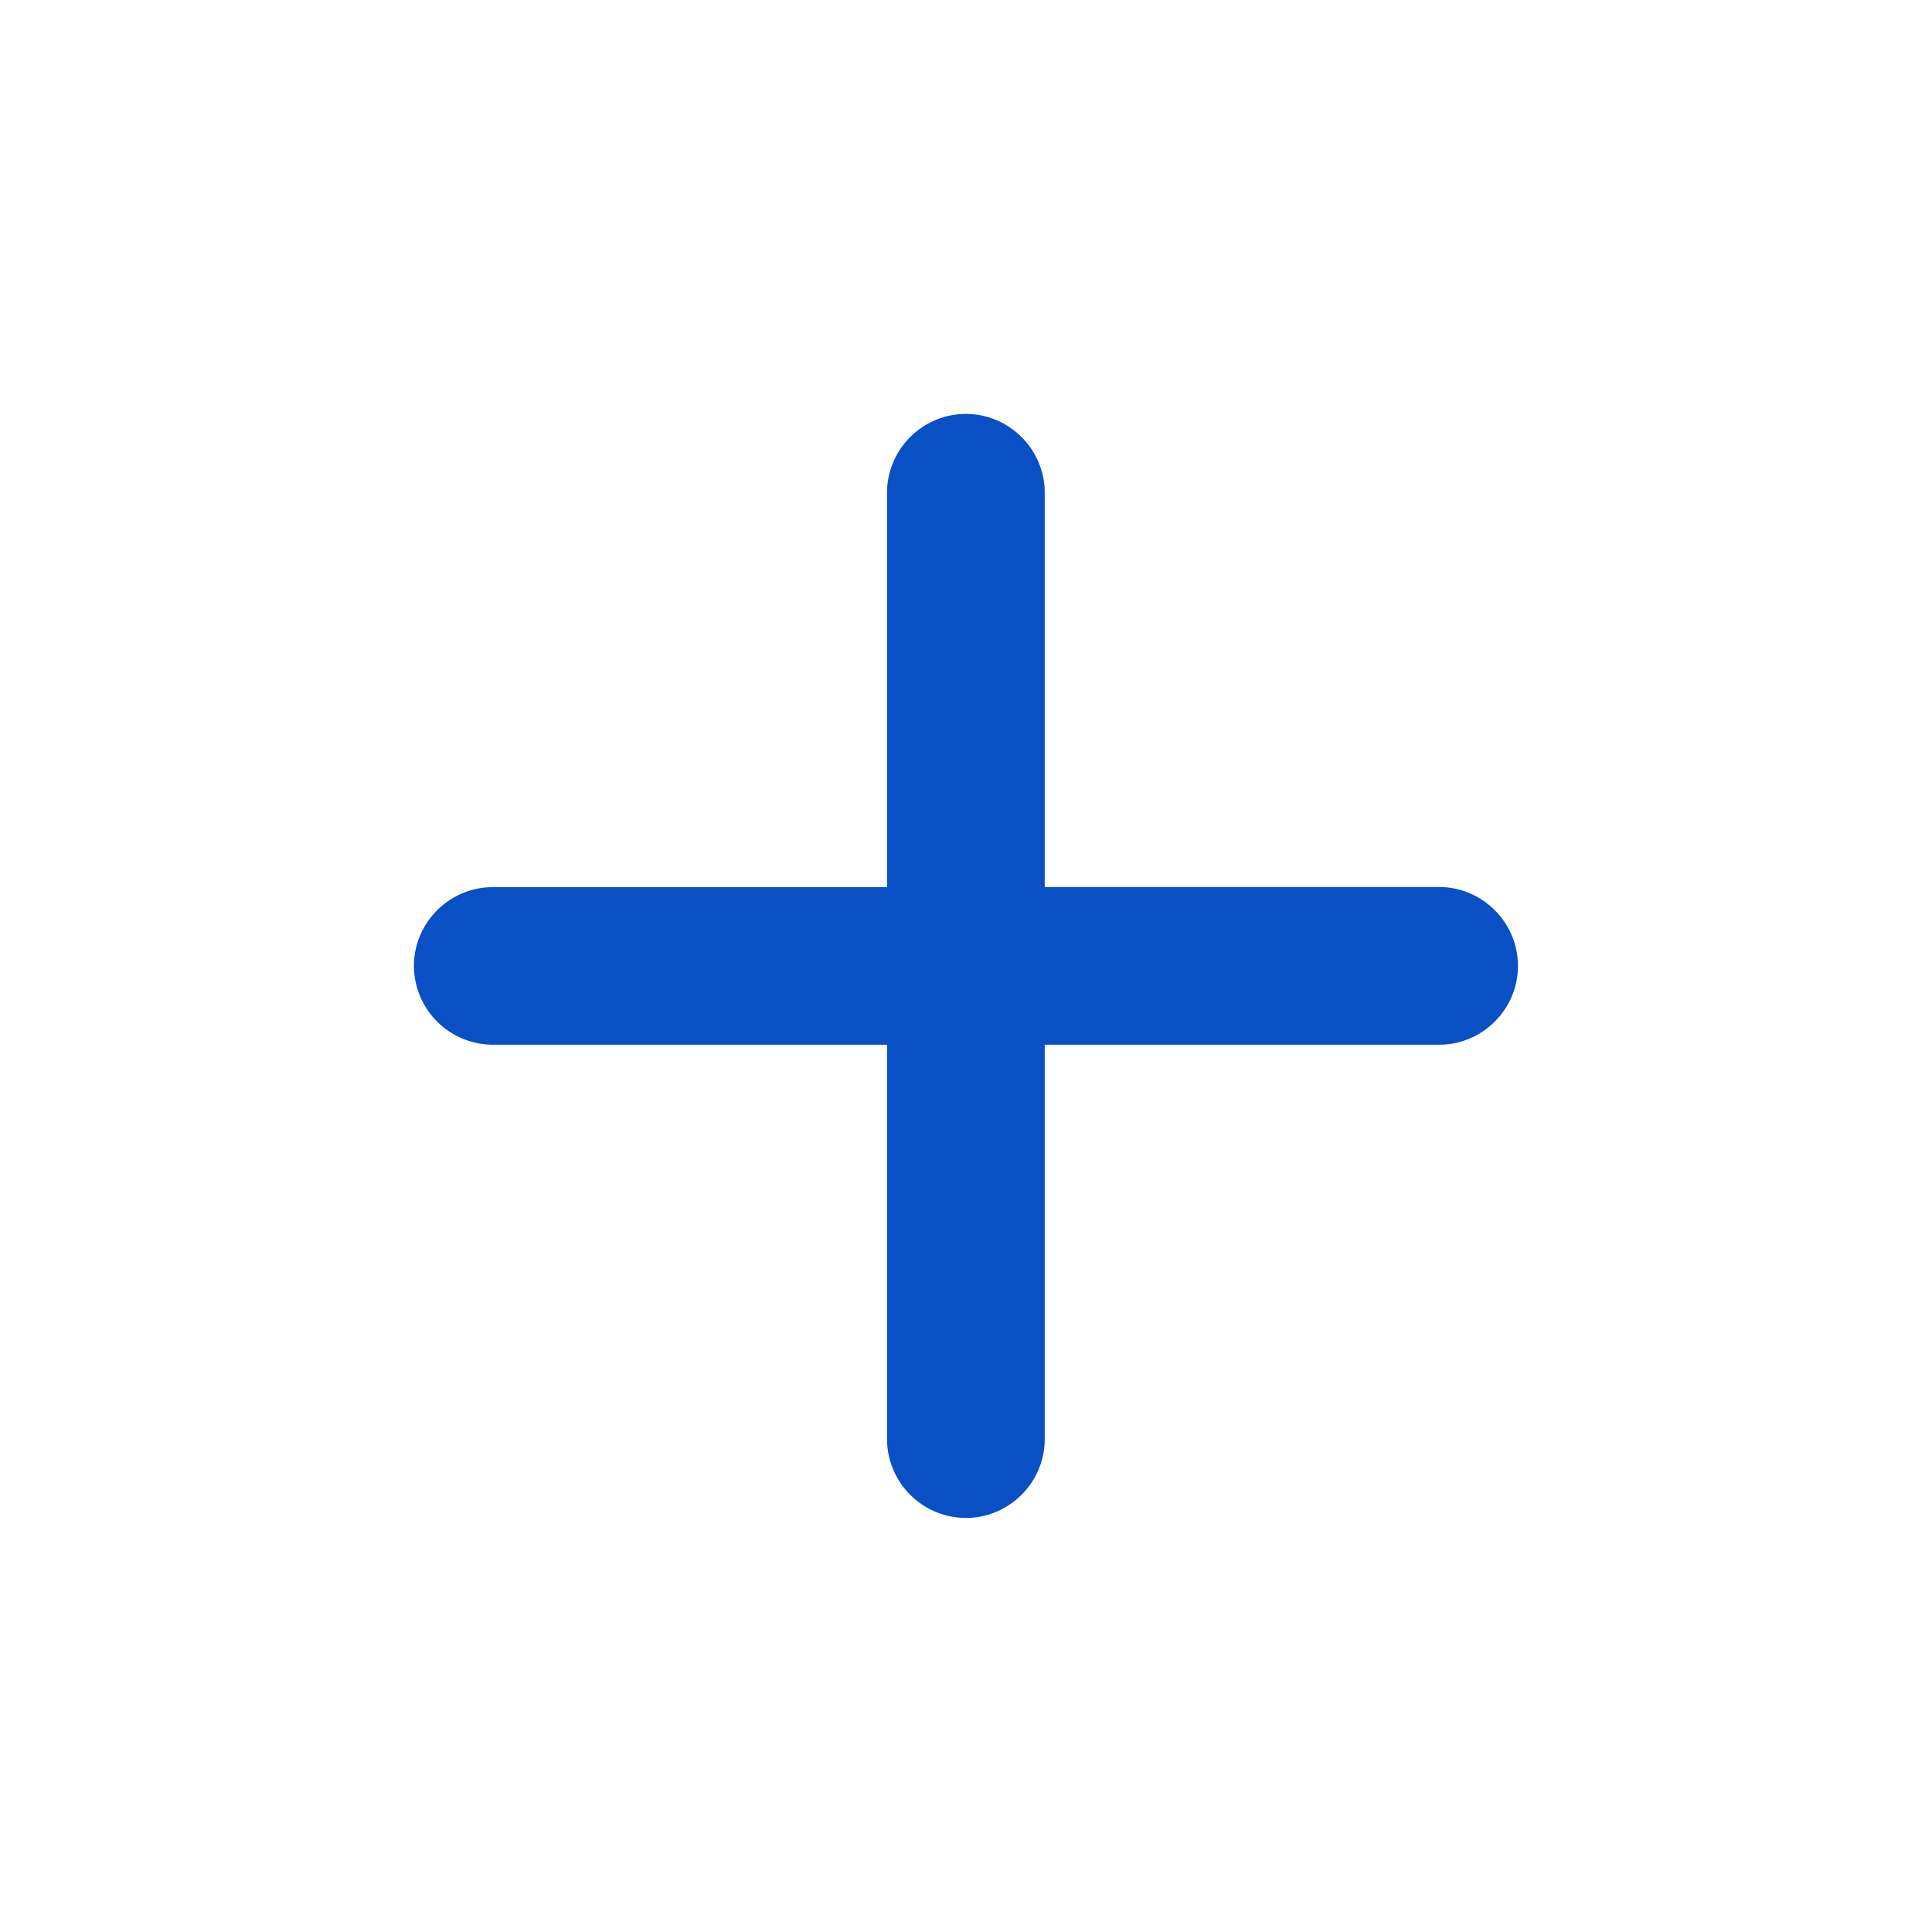 <svg xmlns="http://www.w3.org/2000/svg" width="16" height="16" fill="none"><path fill="#0950c5" d="M11.918 8.652H8.652v3.266c0 .359-.294.653-.653.653a.655.655 0 0 1-.653-.653V8.652H4.081A.655.655 0 0 1 3.428 8c0-.359.294-.653.653-.653h3.265V4.081c0-.36.294-.653.653-.653.36 0 .653.294.653.653v3.265h3.266c.359 0 .653.294.653.653 0 .36-.294.653-.653.653Z"/></svg>